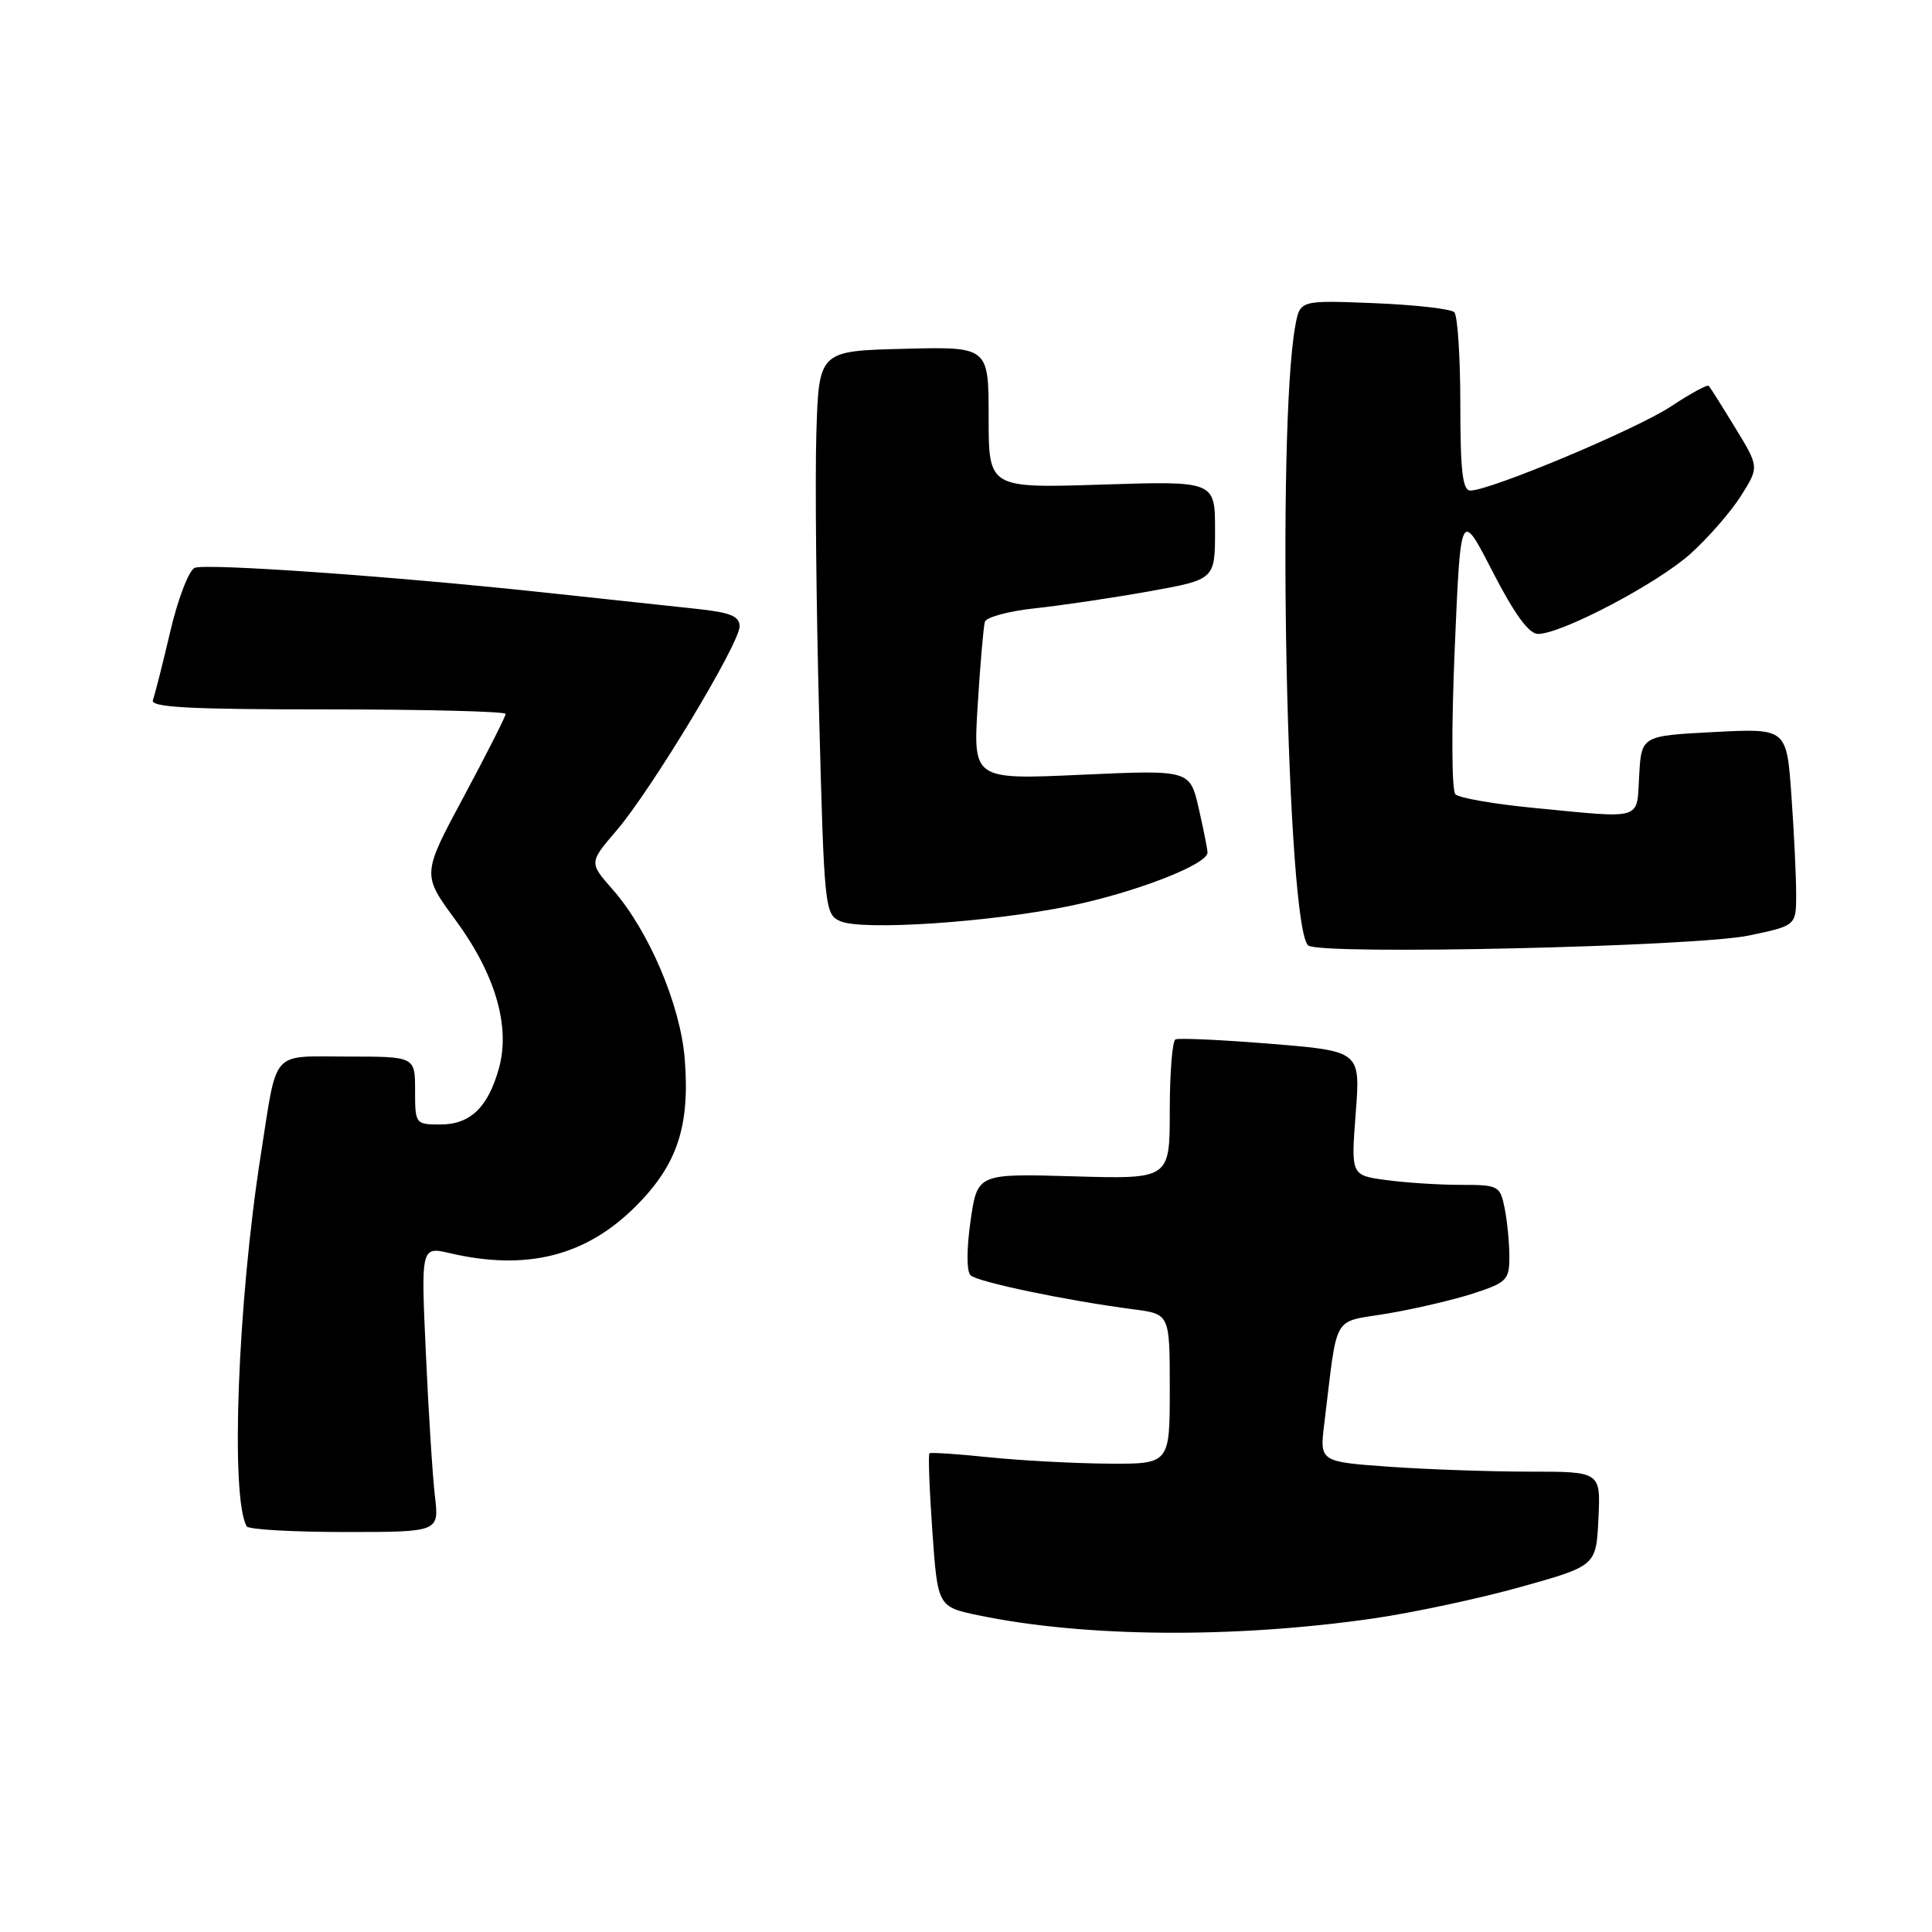 <?xml version="1.0" encoding="UTF-8" standalone="no"?>
<!DOCTYPE svg PUBLIC "-//W3C//DTD SVG 1.1//EN" "http://www.w3.org/Graphics/SVG/1.1/DTD/svg11.dtd" >
<svg xmlns="http://www.w3.org/2000/svg" xmlns:xlink="http://www.w3.org/1999/xlink" version="1.1" viewBox="0 0 256 256">
 <g >
 <path fill="currentColor"
d=" M 182.00 214.45 C 187.22 213.69 196.00 211.82 201.50 210.28 C 211.50 207.48 211.50 207.48 211.80 201.24 C 212.10 195.00 212.10 195.00 202.70 195.00 C 197.53 195.00 189.16 194.71 184.08 194.35 C 174.85 193.69 174.85 193.69 175.48 188.60 C 177.30 173.73 176.40 175.31 183.85 174.05 C 187.51 173.43 192.64 172.23 195.25 171.38 C 199.64 169.95 200.00 169.59 200.00 166.54 C 200.00 164.73 199.72 161.84 199.38 160.12 C 198.77 157.10 198.58 157.00 193.51 157.00 C 190.64 157.00 186.19 156.71 183.64 156.36 C 179.01 155.73 179.01 155.73 179.64 147.50 C 180.27 139.28 180.27 139.28 168.39 138.31 C 161.85 137.78 156.16 137.52 155.75 137.73 C 155.34 137.94 155.00 142.20 155.00 147.18 C 155.00 156.24 155.00 156.24 142.25 155.87 C 129.50 155.50 129.50 155.50 128.60 161.80 C 128.07 165.52 128.07 168.47 128.60 168.98 C 129.51 169.87 141.45 172.36 150.25 173.50 C 155.00 174.12 155.00 174.12 155.00 184.06 C 155.00 194.00 155.00 194.00 146.75 193.94 C 142.21 193.90 135.12 193.52 131.00 193.09 C 126.88 192.66 123.35 192.43 123.16 192.57 C 122.98 192.72 123.15 197.35 123.54 202.87 C 124.25 212.91 124.25 212.91 129.72 214.05 C 143.78 216.96 163.50 217.12 182.00 214.45 Z  M 57.63 198.25 C 57.32 195.64 56.78 187.12 56.43 179.33 C 55.78 165.16 55.78 165.16 59.64 166.06 C 69.79 168.41 77.59 166.45 84.18 159.90 C 89.74 154.36 91.44 149.27 90.73 140.30 C 90.16 133.17 85.97 123.31 81.17 117.85 C 78.05 114.30 78.05 114.30 81.71 110.03 C 86.34 104.61 98.00 85.27 98.00 83.00 C 98.00 81.64 96.78 81.15 92.25 80.67 C 89.09 80.33 80.20 79.37 72.50 78.55 C 52.50 76.39 27.43 74.62 25.81 75.24 C 25.04 75.54 23.59 79.30 22.57 83.64 C 21.56 87.96 20.52 92.06 20.26 92.75 C 19.89 93.73 24.92 94.00 43.39 94.00 C 56.38 94.00 67.00 94.27 67.00 94.60 C 67.00 94.93 64.51 99.85 61.46 105.54 C 55.91 115.87 55.91 115.87 60.35 121.90 C 65.62 129.06 67.65 135.97 66.12 141.52 C 64.68 146.73 62.32 149.00 58.35 149.00 C 55.05 149.00 55.00 148.94 55.00 144.50 C 55.00 140.00 55.00 140.00 46.07 140.00 C 35.75 140.00 36.79 138.83 34.56 153.00 C 31.49 172.57 30.51 198.46 32.69 202.25 C 32.92 202.66 38.76 203.00 45.65 203.00 C 58.19 203.00 58.19 203.00 57.63 198.25 Z  M 231.75 123.96 C 238.00 122.65 238.00 122.65 238.00 118.48 C 238.00 116.18 237.72 110.30 237.37 105.40 C 236.74 96.50 236.74 96.50 227.12 97.00 C 217.50 97.50 217.50 97.50 217.20 102.75 C 216.85 108.80 217.92 108.47 203.12 107.04 C 197.95 106.54 193.33 105.73 192.85 105.25 C 192.35 104.75 192.31 96.44 192.76 85.93 C 193.54 67.50 193.54 67.50 197.78 75.75 C 200.67 81.37 202.59 84.00 203.79 84.00 C 206.92 84.00 219.68 77.29 224.04 73.34 C 226.38 71.23 229.37 67.79 230.69 65.70 C 233.10 61.88 233.10 61.88 229.93 56.69 C 228.19 53.84 226.61 51.33 226.42 51.13 C 226.24 50.92 223.98 52.15 221.40 53.86 C 216.84 56.88 197.47 65.00 194.83 65.00 C 193.80 65.00 193.50 62.40 193.50 53.58 C 193.50 47.31 193.14 41.81 192.70 41.37 C 192.26 40.93 187.48 40.39 182.08 40.17 C 172.26 39.78 172.26 39.78 171.64 43.14 C 169.12 56.89 170.51 123.29 173.37 125.29 C 175.20 126.57 224.70 125.44 231.75 123.96 Z  M 141.77 120.04 C 150.39 118.27 160.00 114.55 160.00 112.97 C 160.00 112.52 159.47 109.87 158.83 107.08 C 157.66 102.01 157.66 102.01 143.30 102.66 C 128.94 103.31 128.94 103.31 129.55 93.41 C 129.89 87.96 130.32 83.00 130.50 82.39 C 130.68 81.78 133.68 80.97 137.17 80.60 C 140.65 80.23 147.44 79.22 152.25 78.36 C 161.00 76.79 161.00 76.79 161.00 70.26 C 161.00 63.73 161.00 63.73 146.00 64.21 C 131.00 64.69 131.00 64.69 131.00 55.31 C 131.00 45.93 131.00 45.93 119.75 46.22 C 108.50 46.50 108.50 46.50 108.17 57.50 C 107.99 63.55 108.16 80.35 108.54 94.82 C 109.21 120.43 109.29 121.18 111.37 122.07 C 114.31 123.34 131.20 122.21 141.77 120.04 Z "/>
</g>
</svg>